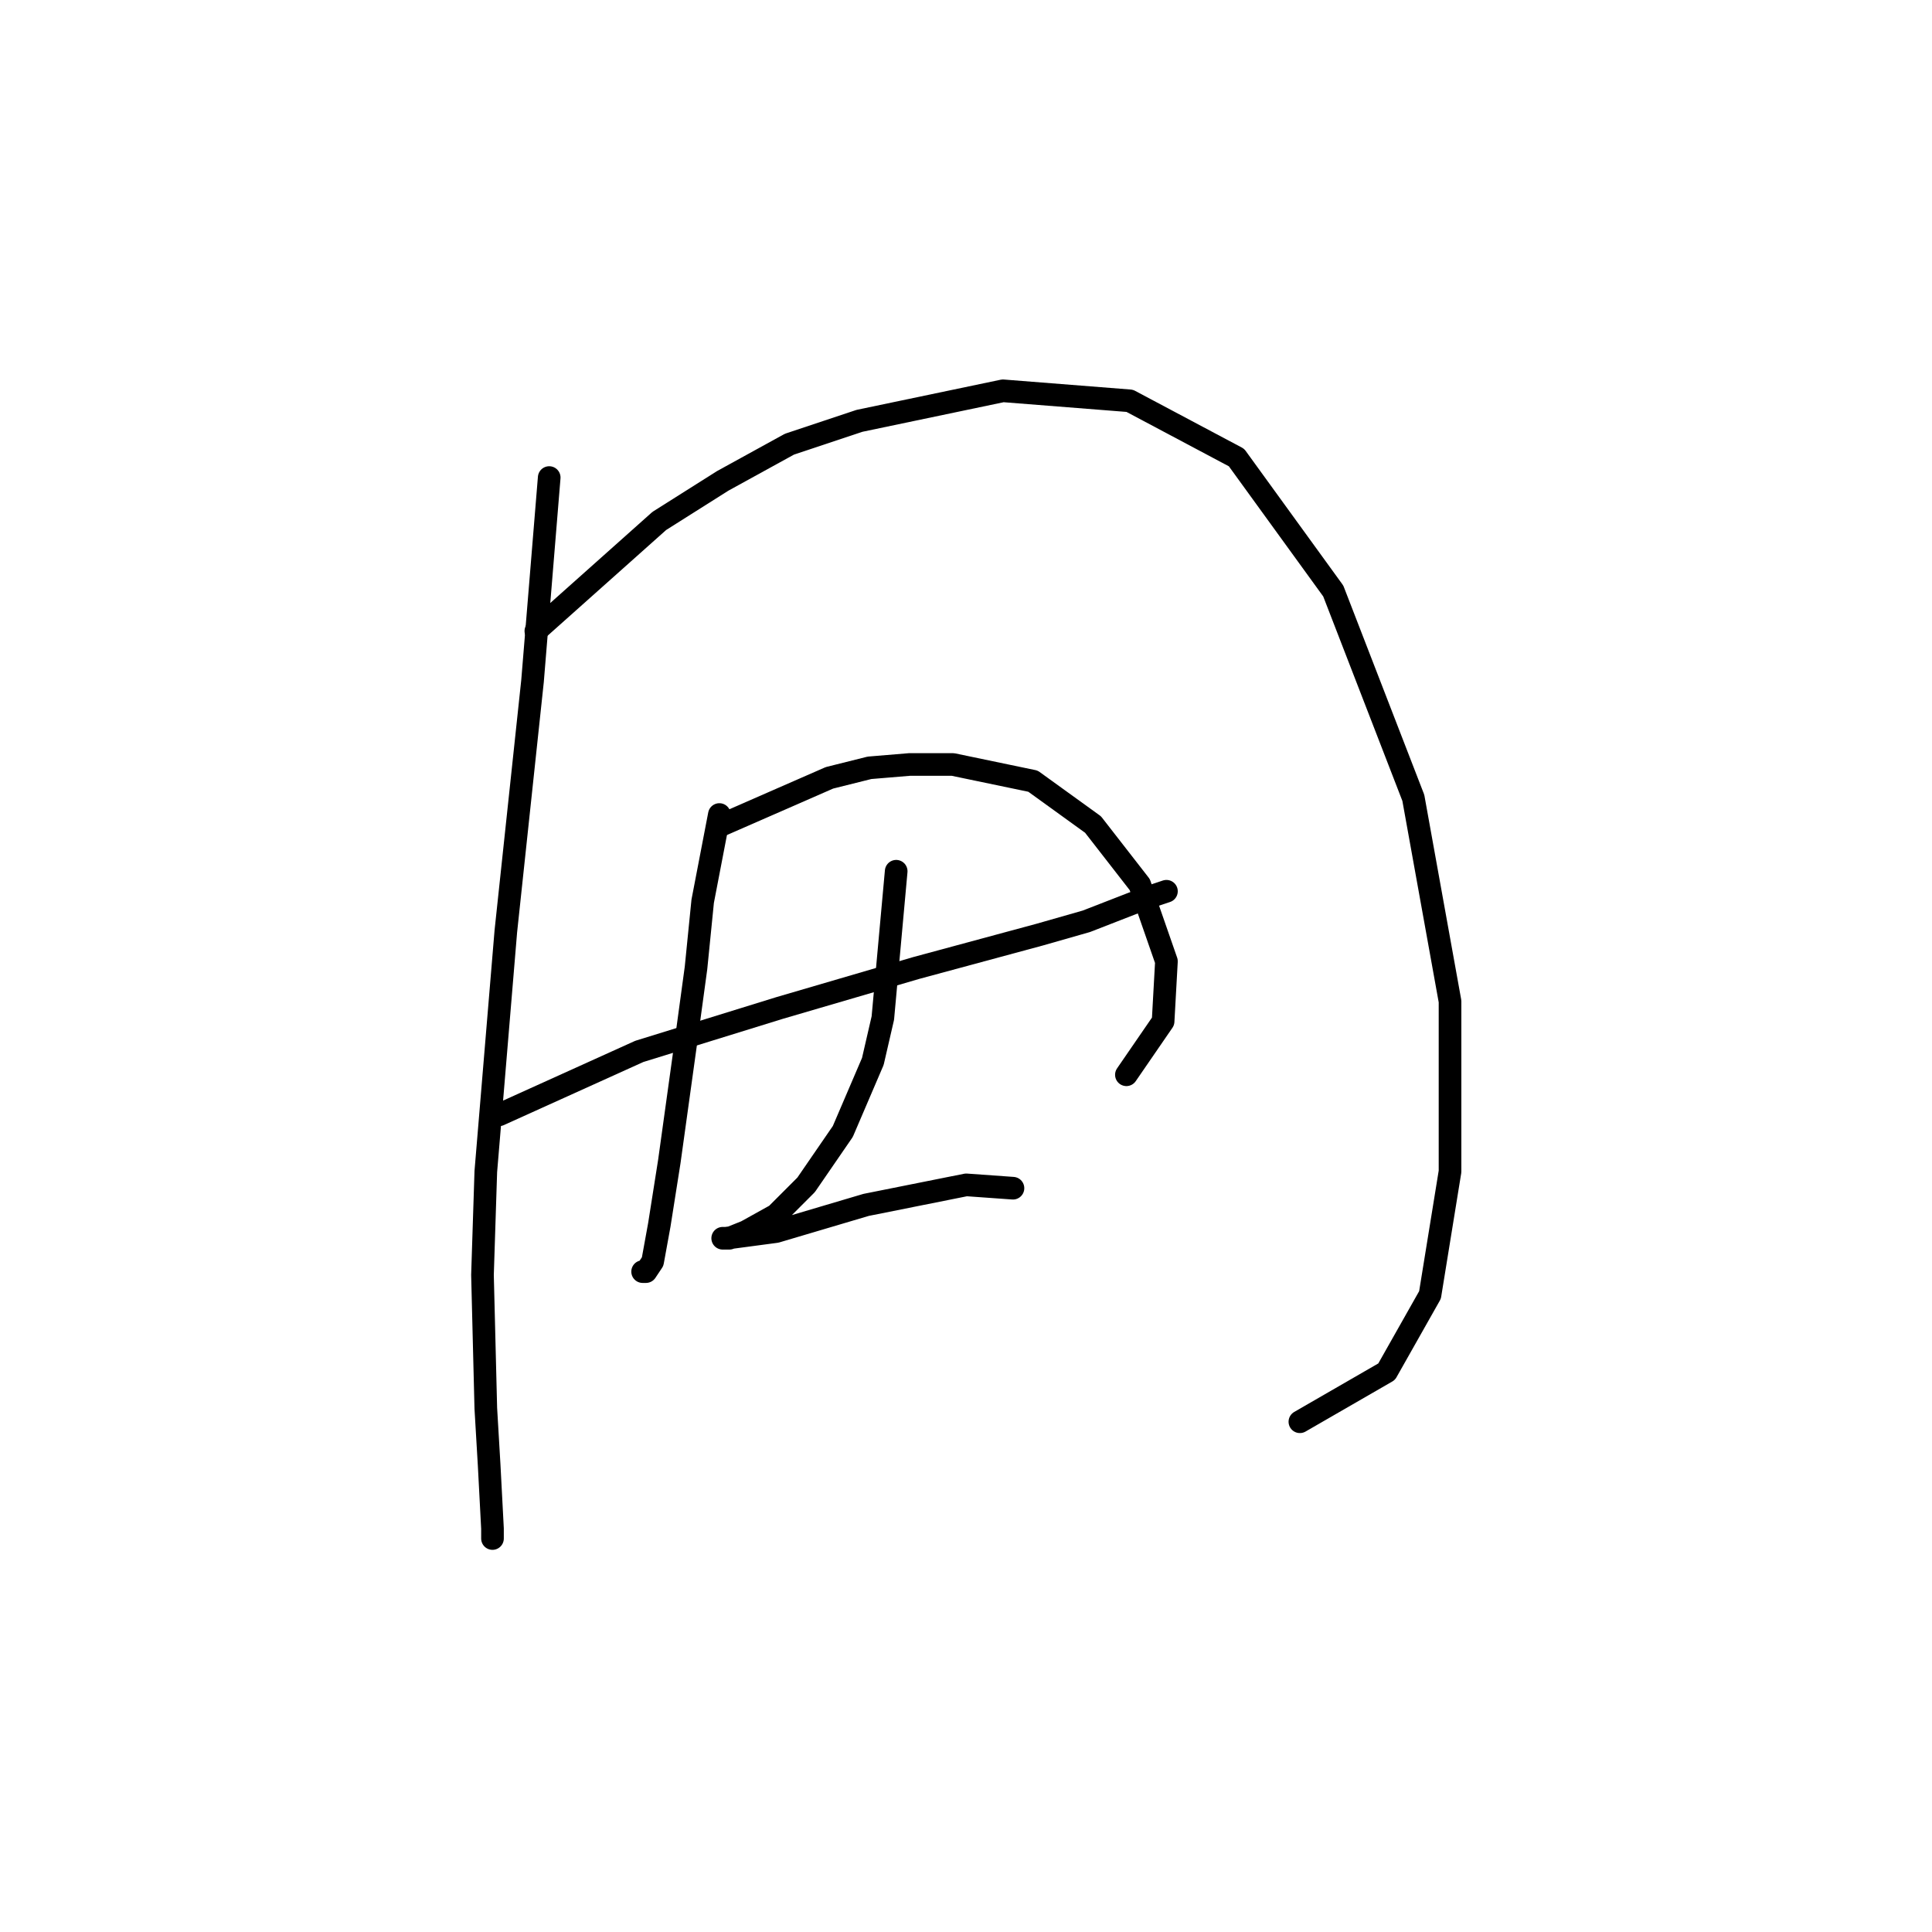 <?xml version="1.0" standalone="no"?>
    <svg width="256" height="256" xmlns="http://www.w3.org/2000/svg" version="1.1">
    <polyline stroke="black" stroke-width="3" stroke-linecap="round" fill="transparent" stroke-linejoin="round" points="72.773 63.278 70.562 90.246 67.026 123.402 64.373 155.232 63.931 168.937 64.373 186.62 64.815 194.136 65.257 202.536 65.257 203.862 65.257 203.862 " />
        <polyline stroke="black" stroke-width="3" stroke-linecap="round" fill="transparent" stroke-linejoin="round" points="71.004 83.614 87.362 69.026 95.761 63.72 104.603 58.858 113.887 55.763 132.896 51.784 149.696 53.11 163.842 60.626 176.663 78.309 187.273 105.719 192.136 132.686 192.136 155.232 189.483 171.59 183.736 181.758 172.242 188.389 172.242 188.389 " />
        <polyline stroke="black" stroke-width="3" stroke-linecap="round" fill="transparent" stroke-linejoin="round" points="66.141 147.717 84.709 139.317 103.277 133.57 121.402 128.265 137.759 123.844 143.949 122.076 151.906 118.981 154.559 118.097 154.559 118.097 " />
        <polyline stroke="black" stroke-width="3" stroke-linecap="round" fill="transparent" stroke-linejoin="round" points="95.319 107.929 93.109 119.423 92.224 128.265 90.898 137.991 88.688 153.906 87.362 162.306 86.477 167.169 85.593 168.495 85.151 168.495 85.151 168.495 " />
        <polyline stroke="black" stroke-width="3" stroke-linecap="round" fill="transparent" stroke-linejoin="round" points="95.761 109.255 109.908 103.066 115.213 101.74 120.518 101.298 126.265 101.298 136.875 103.508 144.833 109.255 151.022 117.213 154.559 127.381 154.117 135.338 149.254 142.412 149.254 142.412 " />
        <polyline stroke="black" stroke-width="3" stroke-linecap="round" fill="transparent" stroke-linejoin="round" points="118.75 115.445 116.981 134.896 115.655 140.644 111.676 149.927 106.813 157.001 102.835 160.979 98.856 163.19 96.645 164.074 95.761 164.074 96.203 164.074 102.835 163.19 114.771 159.653 128.033 157.001 134.223 157.443 134.223 157.443 " />
        </svg>
